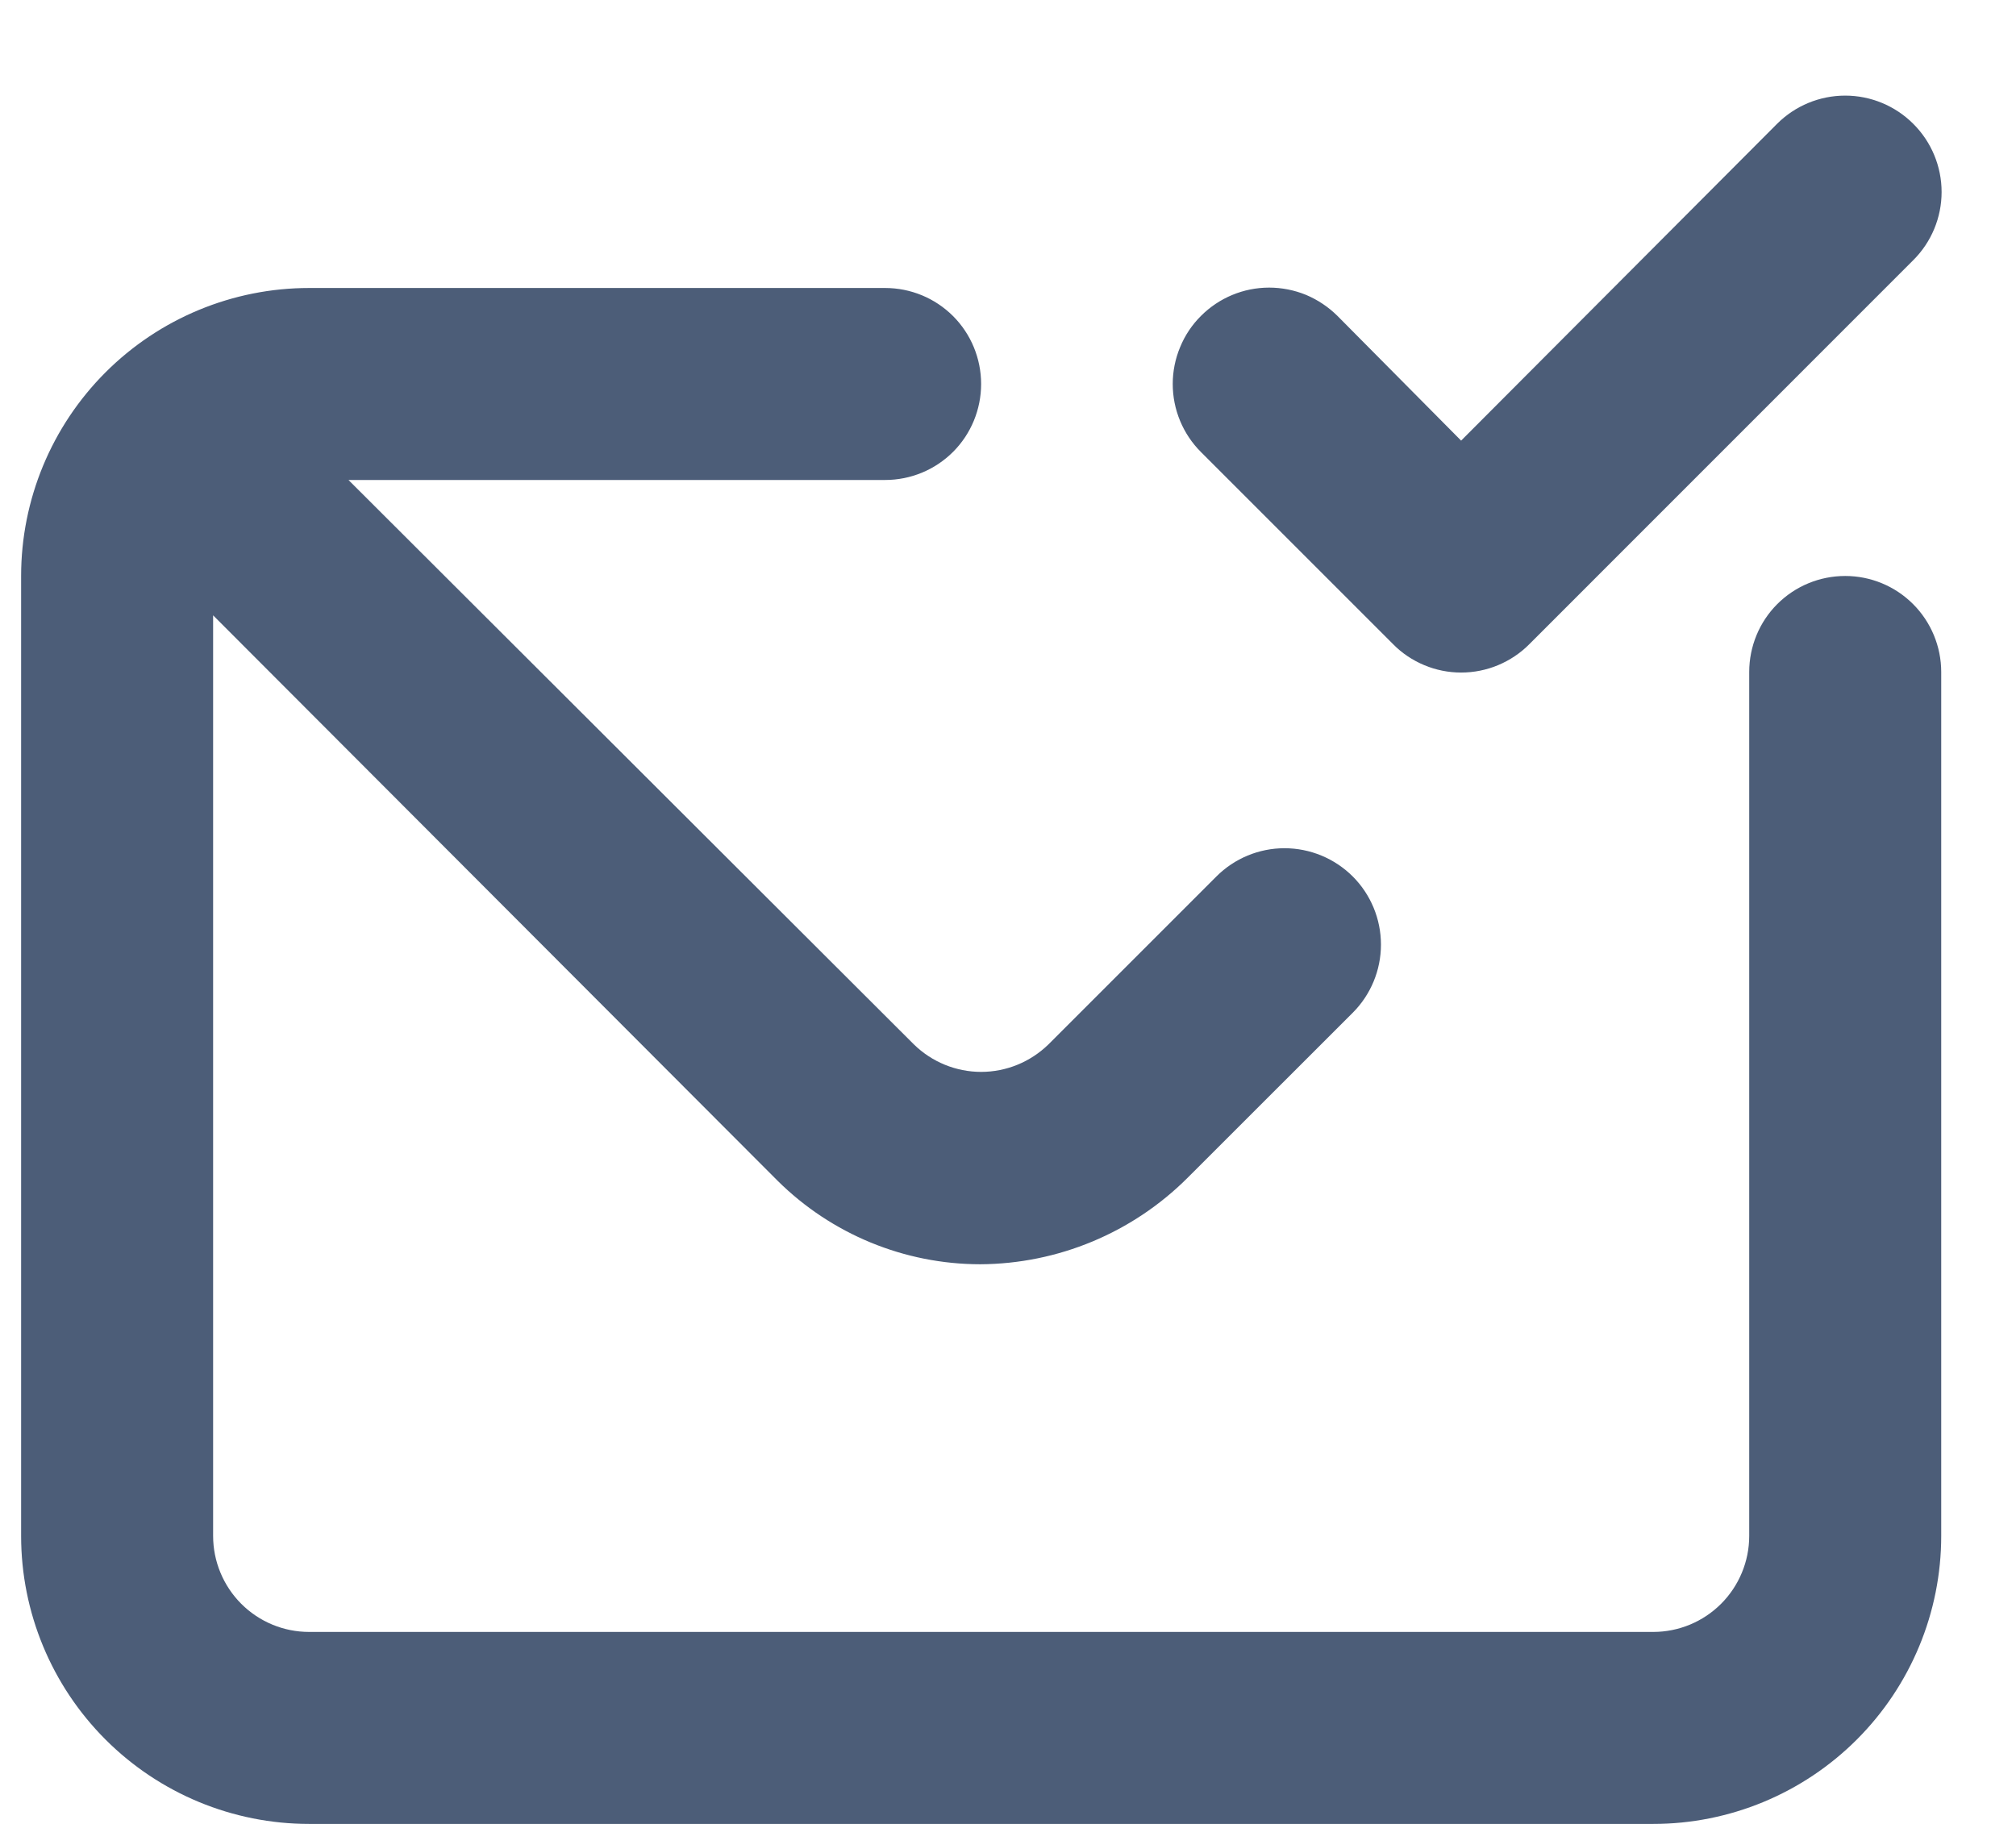 <svg width="21" height="19" viewBox="0 0 21 19" fill="none" xmlns="http://www.w3.org/2000/svg">
<path d="M14.511 6.71C14.603 6.804 14.714 6.878 14.836 6.929C14.958 6.98 15.088 7.006 15.22 7.006C15.352 7.006 15.483 6.98 15.605 6.929C15.727 6.878 15.838 6.804 15.931 6.71L19.93 2.71C20.119 2.522 20.225 2.266 20.225 2C20.225 1.734 20.119 1.478 19.93 1.29C19.742 1.102 19.487 0.996 19.221 0.996C18.954 0.996 18.699 1.102 18.511 1.29L15.22 4.59L13.931 3.29C13.837 3.197 13.726 3.123 13.605 3.072C13.483 3.022 13.352 2.996 13.22 2.996C12.954 2.996 12.699 3.102 12.511 3.29C12.417 3.383 12.343 3.494 12.293 3.616C12.242 3.738 12.216 3.868 12.216 4C12.216 4.266 12.322 4.522 12.511 4.71L14.511 6.71ZM19.221 6C18.955 6 18.701 6.105 18.513 6.293C18.326 6.48 18.221 6.735 18.221 7V16C18.221 16.265 18.115 16.52 17.928 16.707C17.74 16.895 17.486 17 17.221 17H3.22C2.955 17 2.701 16.895 2.513 16.707C2.326 16.52 2.22 16.265 2.22 16V6.41L8.1 12.3C8.662 12.857 9.42 13.169 10.21 13.17C11.021 13.166 11.797 12.842 12.37 12.27L14.091 10.55C14.279 10.362 14.385 10.106 14.385 9.84C14.385 9.574 14.279 9.318 14.091 9.13C13.902 8.942 13.647 8.836 13.38 8.836C13.114 8.836 12.859 8.942 12.671 9.13L10.921 10.88C10.733 11.063 10.482 11.166 10.22 11.166C9.959 11.166 9.707 11.063 9.52 10.88L3.63 5H9.22C9.486 5 9.74 4.895 9.928 4.707C10.115 4.52 10.22 4.265 10.22 4C10.22 3.735 10.115 3.48 9.928 3.293C9.74 3.105 9.486 3 9.22 3H3.22C2.425 3 1.662 3.316 1.099 3.879C0.537 4.441 0.22 5.204 0.22 6V16C0.22 16.796 0.537 17.559 1.099 18.121C1.662 18.684 2.425 19 3.22 19H17.221C18.016 19 18.779 18.684 19.342 18.121C19.904 17.559 20.221 16.796 20.221 16V7C20.221 6.735 20.115 6.48 19.928 6.293C19.74 6.105 19.486 6 19.221 6Z" fill="#4C5D78"/>
</svg>
